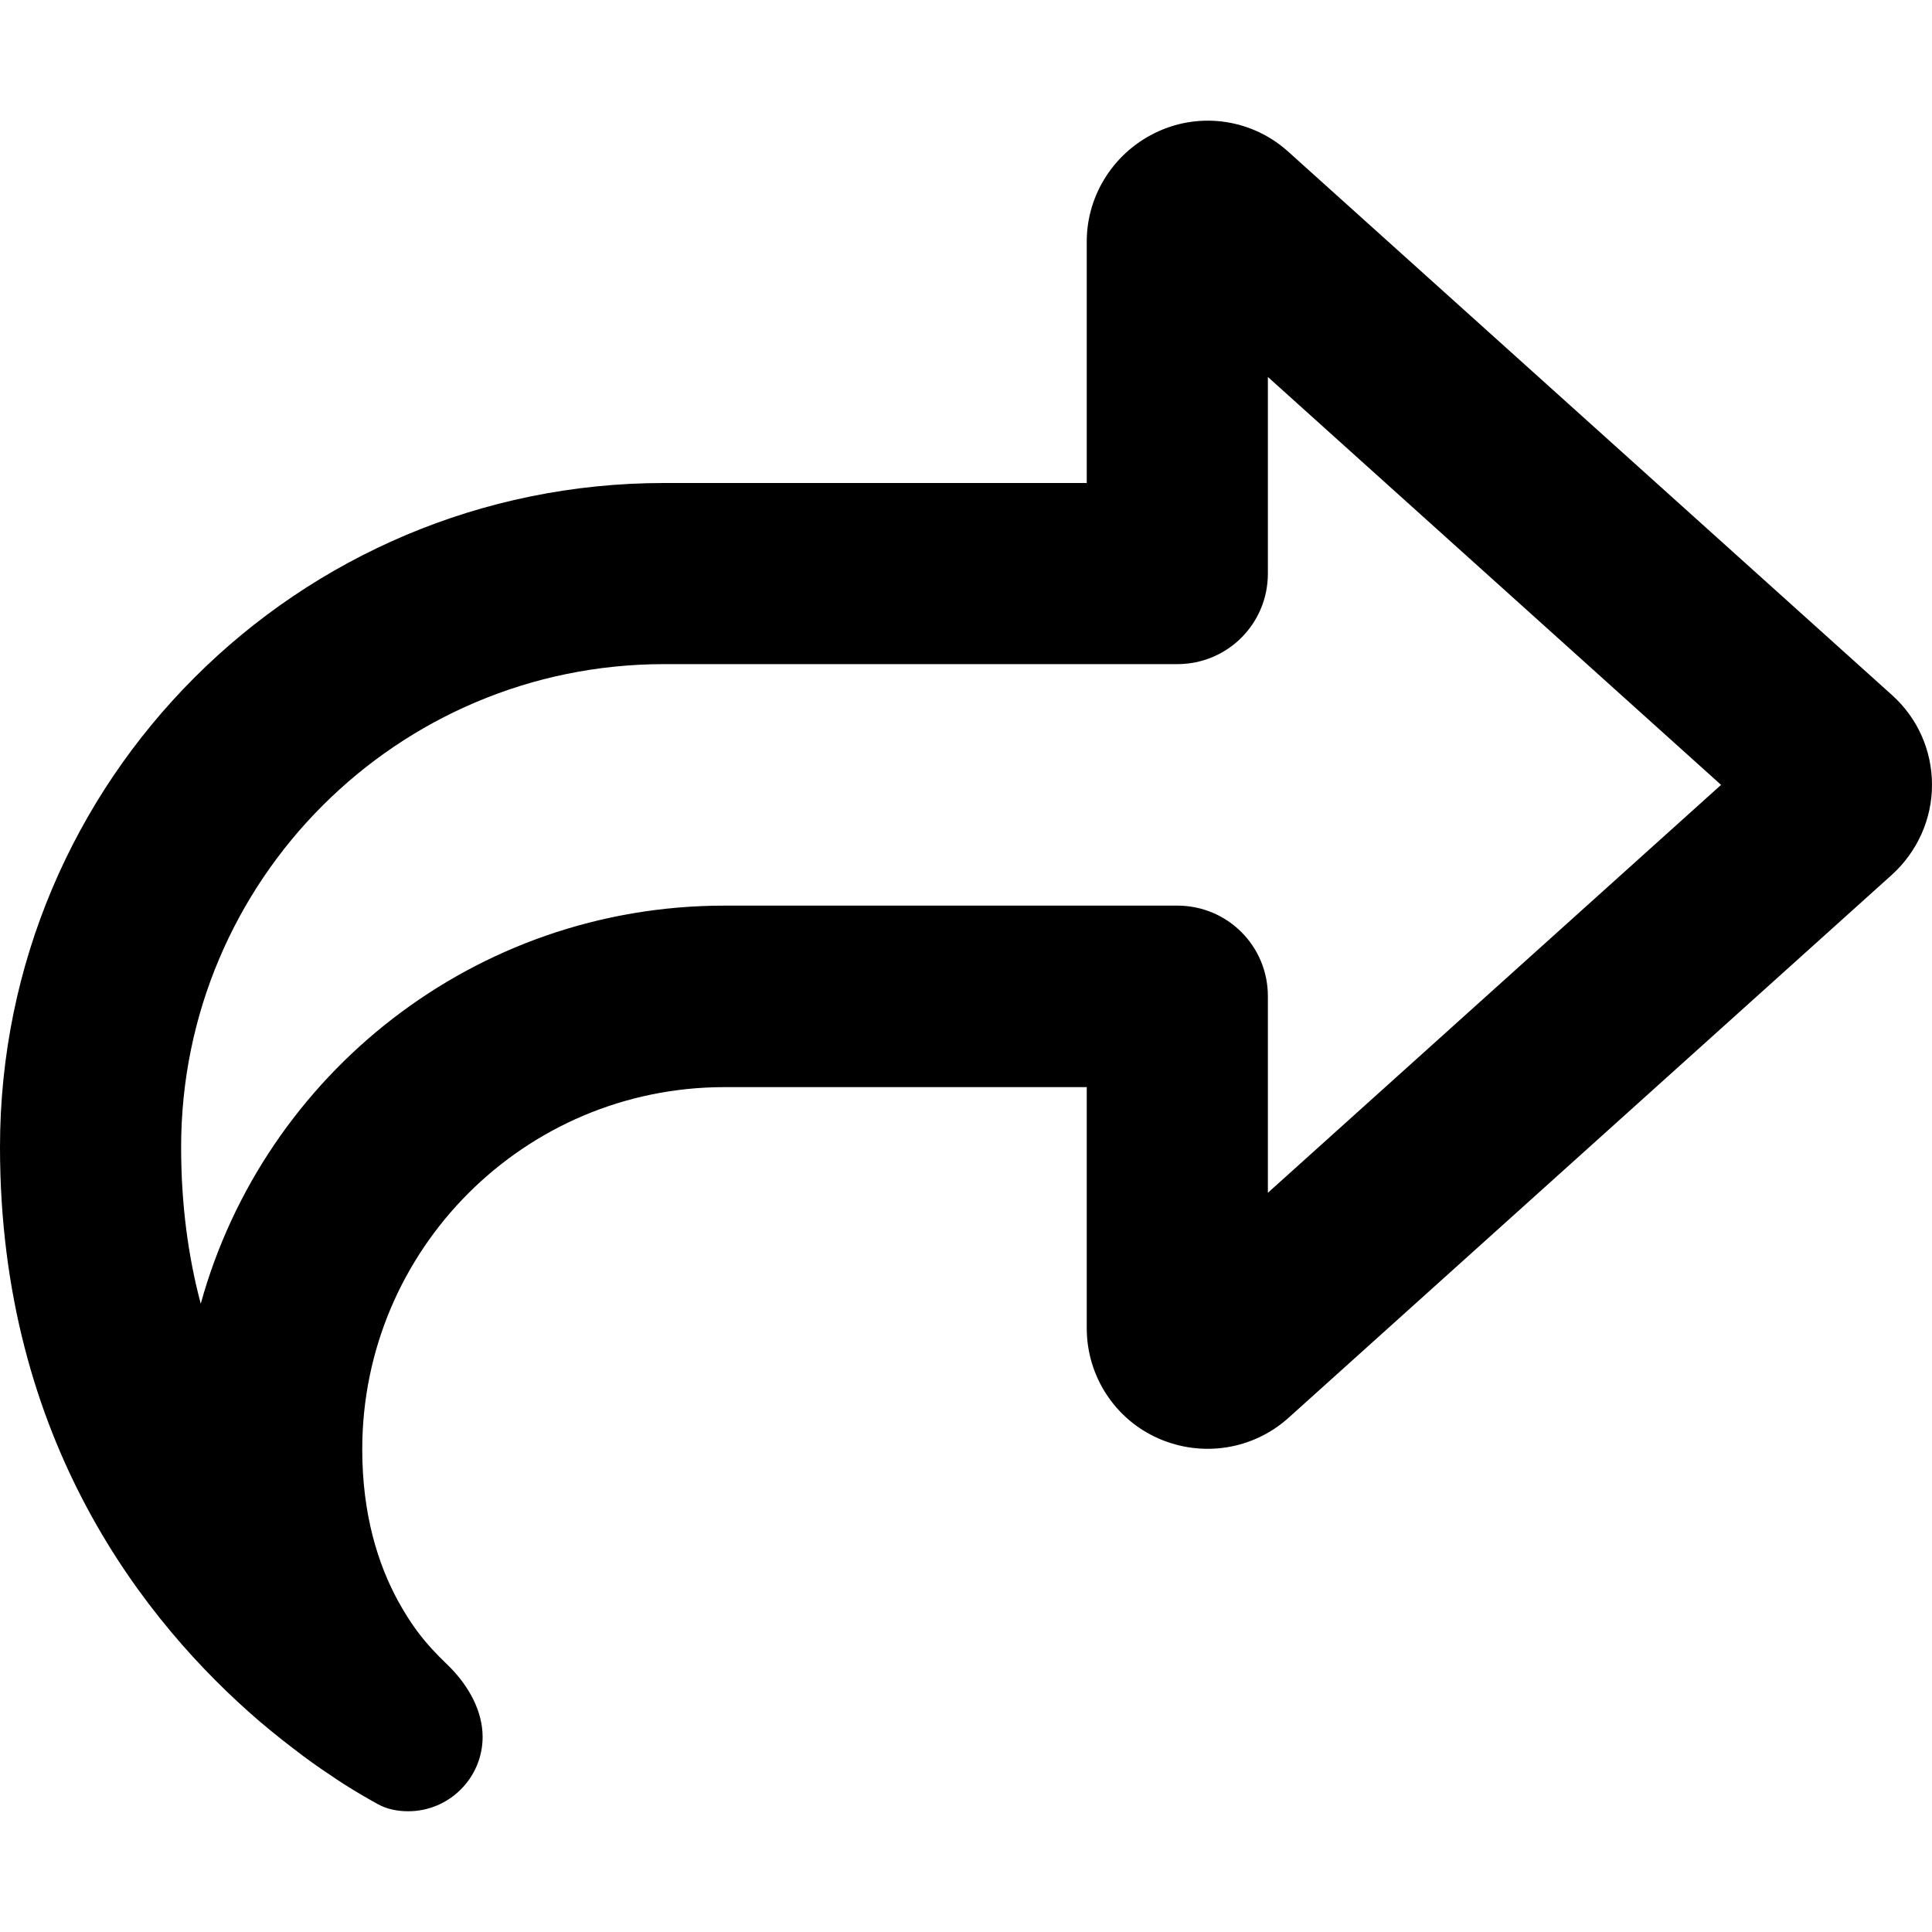 <svg fill="currentColor" xmlns="http://www.w3.org/2000/svg" viewBox="0 0 512 512"><!--! Font Awesome Pro 6.2.1 by @fontawesome - https://fontawesome.com License - https://fontawesome.com/license (Commercial License) Copyright 2022 Fonticons, Inc. --><path d="M288 240H192c-66.2 0-122 44.7-138.8 105.5C49.9 333.1 48 319.3 48 304c0-70.7 57.3-128 128-128H288h24c13.3 0 24-10.7 24-24V128 99.9L456.1 208 336 316.1V288 264c0-13.3-10.7-24-24-24H288zm0 48v48 16c0 12.6 7.4 24.1 19 29.2s25 3 34.4-5.4l160-144c6.7-6.1 10.6-14.7 10.6-23.8s-3.8-17.7-10.6-23.8l-160-144c-9.4-8.5-22.9-10.6-34.4-5.4s-19 16.6-19 29.2V80v48H240 176C78.8 128 0 206.8 0 304c0 78 38.6 126.2 68.7 152.1c4.1 3.5 8.1 6.6 11.7 9.3c3.2 2.4 6.2 4.4 8.9 6.2c4.5 3 8.3 5.1 10.8 6.5c2.5 1.4 5.3 1.9 8.1 1.9c10.9 0 19.7-8.9 19.7-19.7c0-6.8-3.6-13.2-8.3-18.1c-.5-.5-.9-.9-1.4-1.4c-2.4-2.3-5.1-5.1-7.7-8.6c-1.7-2.3-3.4-5-5-7.9c-5.3-9.7-9.5-22.9-9.5-40.2c0-53 43-96 96-96h48 48z"/></svg>